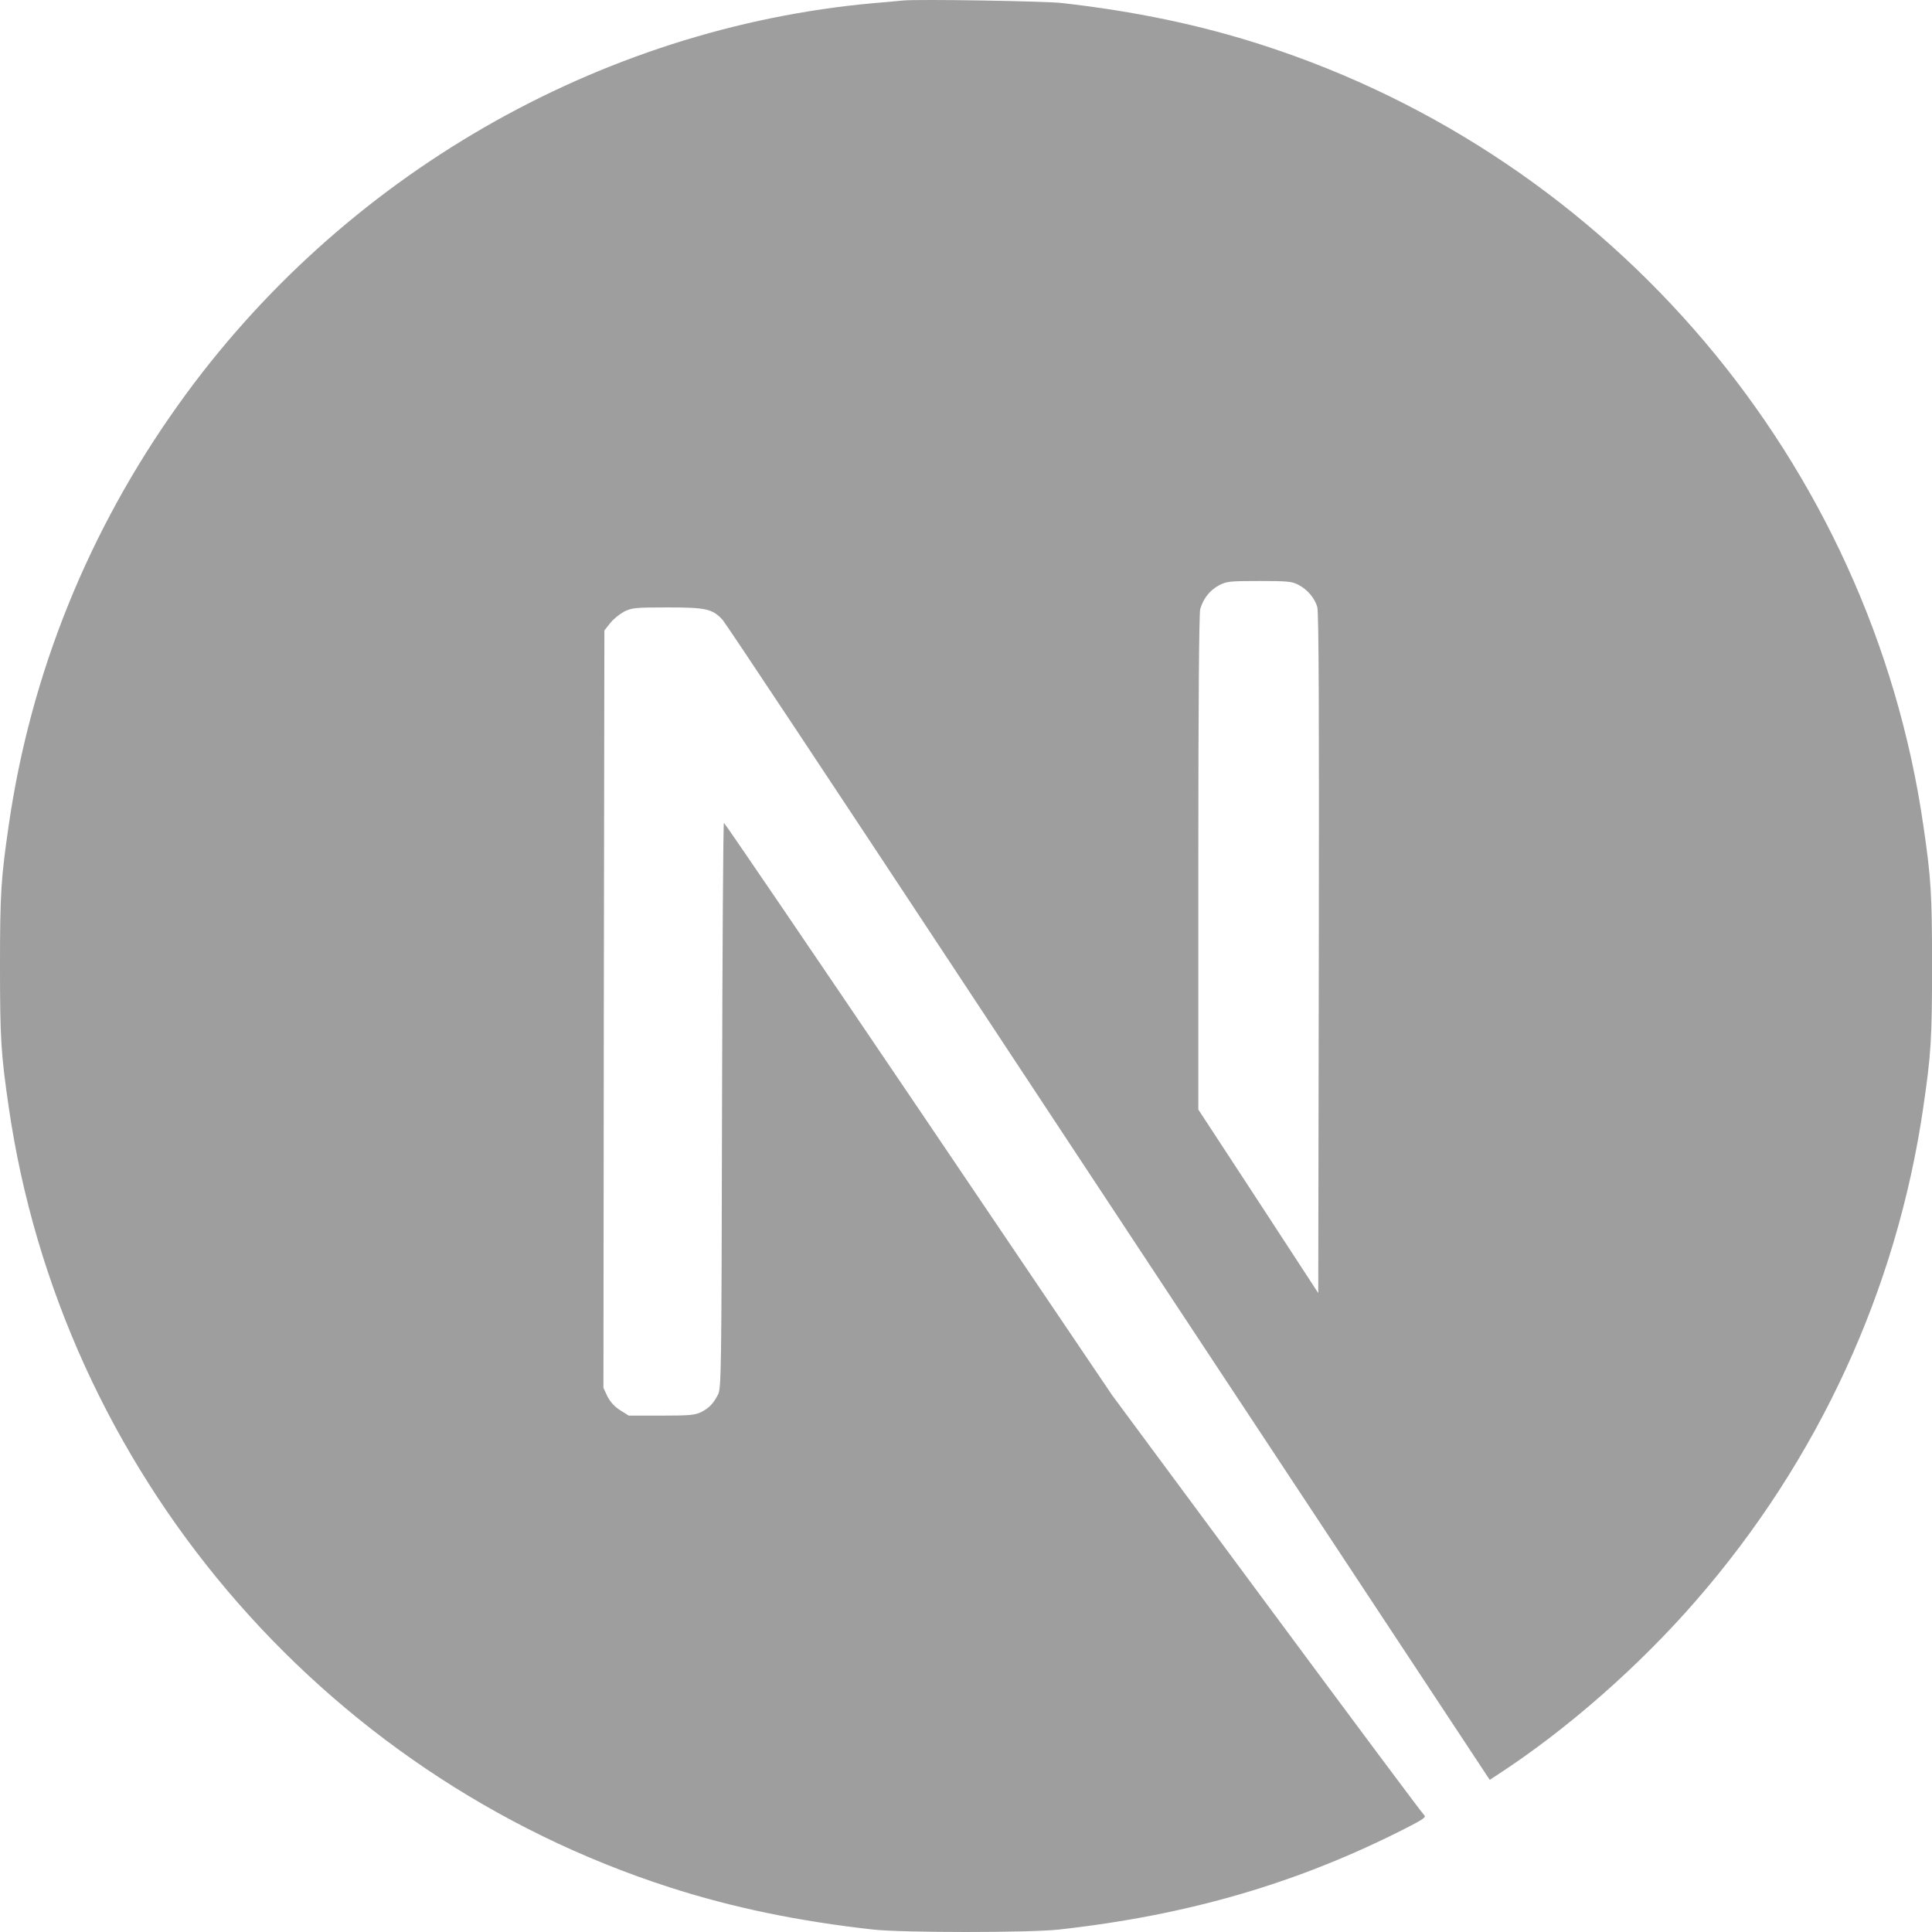 <?xml version="1.0" encoding="UTF-8"?>
<svg id="Camada_1" xmlns="http://www.w3.org/2000/svg" version="1.1" viewBox="0 0 800 800">
  <!-- Generator: Adobe Illustrator 29.6.1, SVG Export Plug-In . SVG Version: 2.1.1 Build 9)  -->
  <defs>
    <style>
      .st0 {
        fill: #9e9e9e;
      }
    </style>
  </defs>
  <path class="st0" d="M373.8.22c-1.72.16-7.19.7-12.12,1.09C248.05,11.55,141.62,72.85,74.21,167.07,36.68,219.46,12.67,278.88,3.6,341.83c-3.21,21.97-3.6,28.46-3.6,58.25s.39,36.28,3.6,58.25c21.74,150.2,128.64,276.4,273.63,323.16,25.96,8.37,53.33,14.07,84.46,17.51,12.12,1.33,64.52,1.33,76.64,0,53.72-5.94,99.24-19.23,144.13-42.14,6.88-3.52,8.21-4.46,7.27-5.24-.63-.47-29.95-39.8-65.14-87.34l-63.97-86.4-80.16-118.61c-44.11-65.21-80.39-118.54-80.7-118.54-.31-.08-.63,52.62-.78,116.97-.23,112.67-.31,117.21-1.72,119.87-2.03,3.83-3.6,5.4-6.88,7.12-2.5,1.25-4.69,1.49-16.5,1.49h-13.53l-3.6-2.27c-2.35-1.49-4.07-3.44-5.24-5.71l-1.64-3.52.16-156.77.23-156.85,2.42-3.05c1.25-1.64,3.91-3.75,5.79-4.77,3.21-1.56,4.46-1.72,17.99-1.72,15.95,0,18.61.63,22.76,5.16,1.17,1.25,44.57,66.62,96.5,145.35,51.93,78.74,122.93,186.25,157.81,239.03l63.34,95.94,3.21-2.11c28.39-18.45,58.42-44.72,82.19-72.09,50.6-58.1,83.21-128.94,94.15-204.47,3.21-21.97,3.6-28.46,3.6-58.25s-.39-36.28-3.6-58.25c-21.74-150.2-128.64-276.4-273.63-323.16-25.57-8.29-52.79-14-83.28-17.44-7.51-.78-59.2-1.64-65.69-1.02h0ZM537.56,242.13c3.75,1.88,6.8,5.47,7.9,9.23.63,2.03.78,45.51.63,143.48l-.23,140.59-24.79-38-24.87-38v-102.19c0-66.07.31-103.21.78-105.01,1.25-4.38,3.99-7.82,7.74-9.85,3.21-1.64,4.38-1.8,16.66-1.8,11.57,0,13.61.16,16.19,1.56Z"/>
</svg>